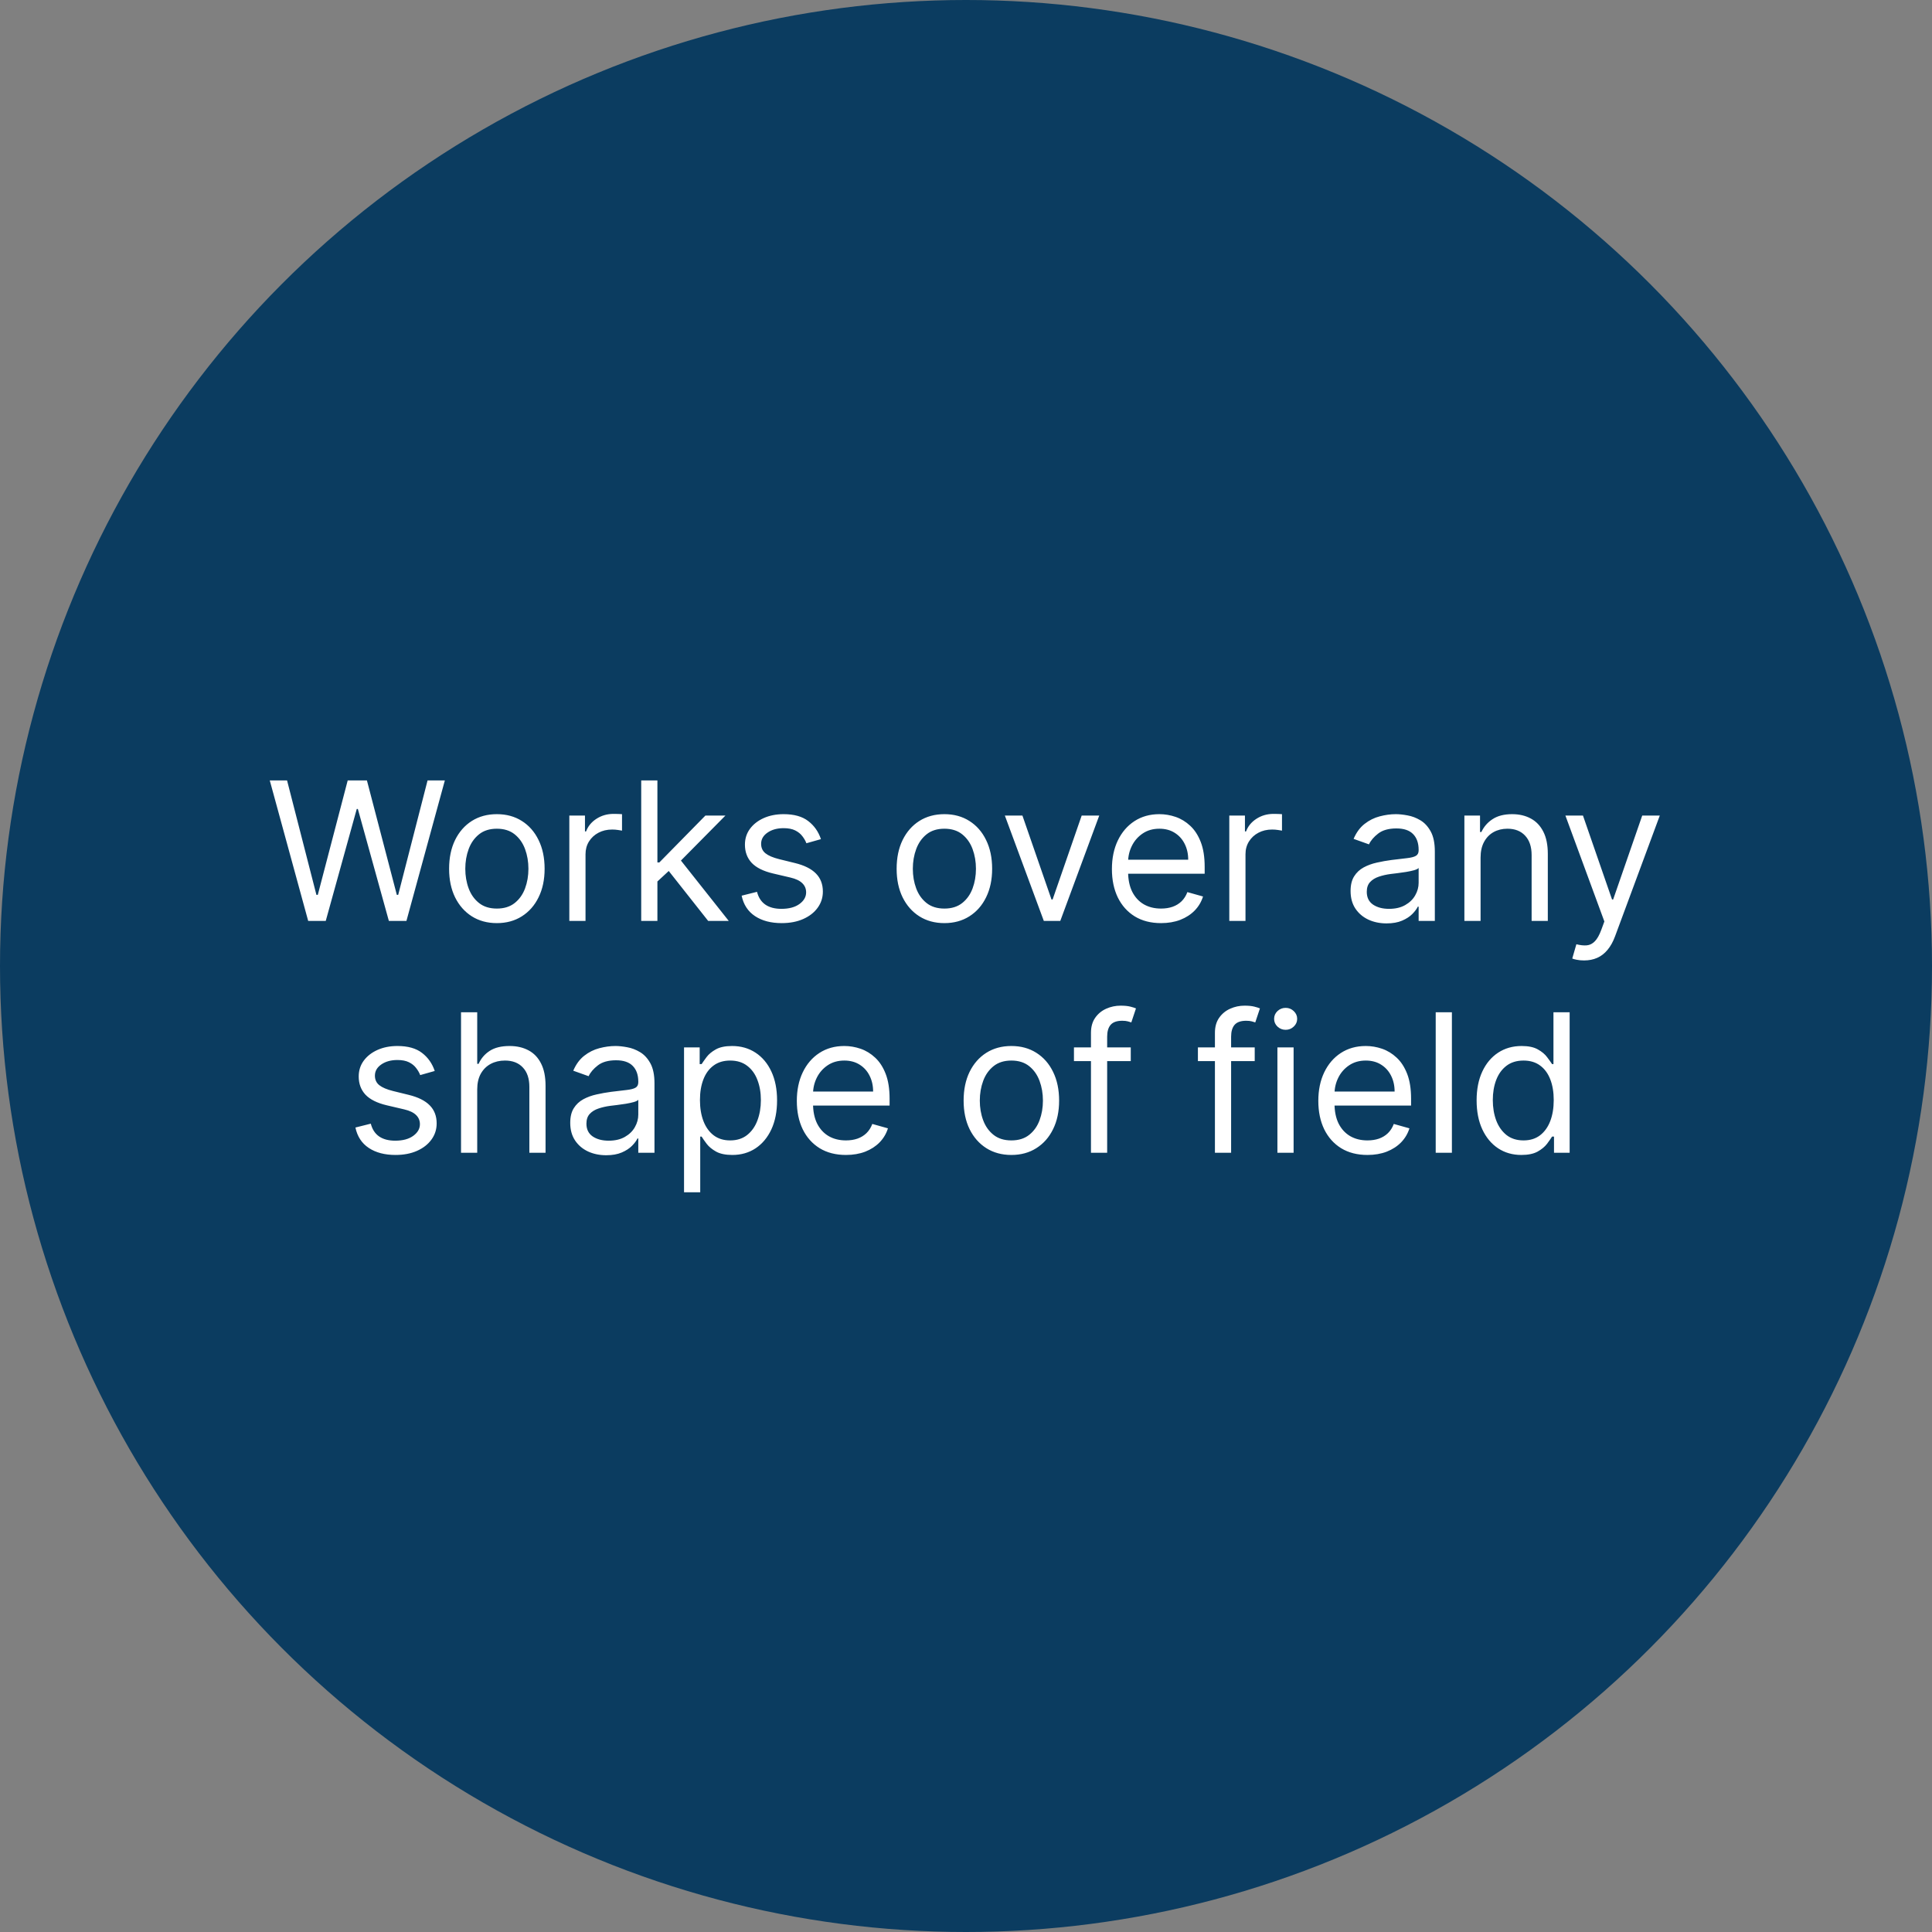 <svg width="300" height="300" viewBox="0 0 300 300" fill="none" xmlns="http://www.w3.org/2000/svg">
<rect x="0" y="0" width="300" height="300" fill="#808080" stroke="none"/>
<circle cx="150" cy="150" r="150" fill="#0B3C60"/>
<path d="M47.855 143L41.889 121.182H44.574L49.133 138.952H49.347L53.992 121.182H56.974L61.619 138.952H61.832L66.392 121.182H69.077L63.111 143H60.383L55.568 125.614H55.398L50.582 143H47.855ZM77.152 143.341C75.675 143.341 74.379 142.989 73.263 142.286C72.156 141.583 71.289 140.599 70.664 139.335C70.046 138.071 69.737 136.594 69.737 134.903C69.737 133.199 70.046 131.711 70.664 130.44C71.289 129.168 72.156 128.181 73.263 127.478C74.379 126.775 75.675 126.423 77.152 126.423C78.629 126.423 79.922 126.775 81.03 127.478C82.145 128.181 83.011 129.168 83.629 130.44C84.254 131.711 84.567 133.199 84.567 134.903C84.567 136.594 84.254 138.071 83.629 139.335C83.011 140.599 82.145 141.583 81.03 142.286C79.922 142.989 78.629 143.341 77.152 143.341ZM77.152 141.082C78.274 141.082 79.197 140.795 79.922 140.219C80.646 139.644 81.183 138.888 81.531 137.95C81.879 137.013 82.053 135.997 82.053 134.903C82.053 133.81 81.879 132.79 81.531 131.846C81.183 130.901 80.646 130.138 79.922 129.555C79.197 128.973 78.274 128.682 77.152 128.682C76.03 128.682 75.106 128.973 74.382 129.555C73.658 130.138 73.121 130.901 72.773 131.846C72.425 132.79 72.251 133.81 72.251 134.903C72.251 135.997 72.425 137.013 72.773 137.95C73.121 138.888 73.658 139.644 74.382 140.219C75.106 140.795 76.03 141.082 77.152 141.082ZM88.405 143V126.636H90.834V129.108H91.004C91.302 128.298 91.842 127.641 92.623 127.137C93.405 126.633 94.285 126.381 95.265 126.381C95.45 126.381 95.681 126.384 95.958 126.391C96.235 126.398 96.444 126.409 96.587 126.423V128.98C96.501 128.959 96.306 128.927 96.001 128.884C95.702 128.835 95.386 128.81 95.052 128.81C94.257 128.81 93.547 128.977 92.922 129.31C92.304 129.637 91.814 130.092 91.451 130.674C91.096 131.249 90.919 131.906 90.919 132.645V143H88.405ZM101.911 137.034L101.868 133.923H102.379L109.538 126.636H112.649L105.021 134.349H104.808L101.911 137.034ZM99.567 143V121.182H102.081V143H99.567ZM109.964 143L103.572 134.903L105.362 133.156L113.161 143H109.964ZM127.476 130.301L125.218 130.94C125.075 130.564 124.866 130.198 124.589 129.843C124.319 129.481 123.95 129.183 123.481 128.948C123.012 128.714 122.412 128.597 121.681 128.597C120.679 128.597 119.845 128.827 119.177 129.289C118.517 129.744 118.186 130.322 118.186 131.026C118.186 131.651 118.414 132.144 118.868 132.506C119.323 132.869 120.033 133.17 120.999 133.412L123.428 134.009C124.891 134.364 125.981 134.907 126.698 135.638C127.416 136.363 127.774 137.297 127.774 138.44C127.774 139.378 127.504 140.216 126.965 140.955C126.432 141.693 125.686 142.276 124.727 142.702C123.769 143.128 122.654 143.341 121.382 143.341C119.713 143.341 118.332 142.979 117.238 142.254C116.144 141.53 115.452 140.472 115.161 139.08L117.547 138.483C117.774 139.364 118.204 140.024 118.836 140.464C119.475 140.905 120.31 141.125 121.34 141.125C122.512 141.125 123.442 140.876 124.131 140.379C124.827 139.875 125.175 139.271 125.175 138.568C125.175 138 124.976 137.524 124.578 137.141C124.181 136.75 123.57 136.459 122.746 136.267L120.019 135.628C118.52 135.273 117.419 134.722 116.716 133.977C116.02 133.224 115.672 132.283 115.672 131.153C115.672 130.23 115.931 129.413 116.45 128.703C116.975 127.993 117.689 127.435 118.591 127.031C119.5 126.626 120.53 126.423 121.681 126.423C123.3 126.423 124.571 126.778 125.494 127.489C126.425 128.199 127.085 129.136 127.476 130.301ZM146.644 143.341C145.167 143.341 143.871 142.989 142.756 142.286C141.648 141.583 140.781 140.599 140.156 139.335C139.538 138.071 139.229 136.594 139.229 134.903C139.229 133.199 139.538 131.711 140.156 130.44C140.781 129.168 141.648 128.181 142.756 127.478C143.871 126.775 145.167 126.423 146.644 126.423C148.121 126.423 149.414 126.775 150.522 127.478C151.637 128.181 152.504 129.168 153.121 130.44C153.746 131.711 154.059 133.199 154.059 134.903C154.059 136.594 153.746 138.071 153.121 139.335C152.504 140.599 151.637 141.583 150.522 142.286C149.414 142.989 148.121 143.341 146.644 143.341ZM146.644 141.082C147.766 141.082 148.69 140.795 149.414 140.219C150.138 139.644 150.675 138.888 151.023 137.95C151.371 137.013 151.545 135.997 151.545 134.903C151.545 133.81 151.371 132.79 151.023 131.846C150.675 130.901 150.138 130.138 149.414 129.555C148.69 128.973 147.766 128.682 146.644 128.682C145.522 128.682 144.599 128.973 143.874 129.555C143.15 130.138 142.614 130.901 142.266 131.846C141.918 132.79 141.744 133.81 141.744 134.903C141.744 135.997 141.918 137.013 142.266 137.95C142.614 138.888 143.15 139.644 143.874 140.219C144.599 140.795 145.522 141.082 146.644 141.082ZM170.692 126.636L164.64 143H162.084L156.032 126.636H158.76L163.277 139.676H163.447L167.964 126.636H170.692ZM180.285 143.341C178.708 143.341 177.348 142.993 176.205 142.297C175.068 141.594 174.191 140.614 173.573 139.357C172.963 138.092 172.657 136.622 172.657 134.946C172.657 133.27 172.963 131.793 173.573 130.514C174.191 129.229 175.051 128.227 176.151 127.51C177.259 126.786 178.552 126.423 180.029 126.423C180.882 126.423 181.723 126.565 182.554 126.849C183.385 127.134 184.142 127.595 184.823 128.234C185.505 128.866 186.048 129.705 186.453 130.749C186.858 131.793 187.061 133.078 187.061 134.605V135.67H174.447V133.497H184.504C184.504 132.574 184.319 131.75 183.95 131.026C183.588 130.301 183.069 129.729 182.394 129.31C181.727 128.891 180.938 128.682 180.029 128.682C179.028 128.682 178.161 128.93 177.43 129.428C176.705 129.918 176.148 130.557 175.757 131.345C175.367 132.134 175.171 132.979 175.171 133.881V135.33C175.171 136.565 175.384 137.613 175.811 138.472C176.244 139.325 176.844 139.974 177.611 140.422C178.378 140.862 179.269 141.082 180.285 141.082C180.945 141.082 181.542 140.99 182.075 140.805C182.615 140.614 183.08 140.33 183.47 139.953C183.861 139.57 184.163 139.094 184.376 138.526L186.805 139.207C186.549 140.031 186.119 140.756 185.516 141.381C184.912 141.999 184.166 142.482 183.279 142.83C182.391 143.17 181.393 143.341 180.285 143.341ZM190.885 143V126.636H193.314V129.108H193.485C193.783 128.298 194.323 127.641 195.104 127.137C195.885 126.633 196.766 126.381 197.746 126.381C197.931 126.381 198.161 126.384 198.438 126.391C198.715 126.398 198.925 126.409 199.067 126.423V128.98C198.982 128.959 198.786 128.927 198.481 128.884C198.183 128.835 197.867 128.81 197.533 128.81C196.737 128.81 196.027 128.977 195.402 129.31C194.784 129.637 194.294 130.092 193.932 130.674C193.577 131.249 193.399 131.906 193.399 132.645V143H190.885ZM215.3 143.384C214.263 143.384 213.322 143.188 212.477 142.798C211.632 142.4 210.961 141.828 210.463 141.082C209.966 140.33 209.718 139.42 209.718 138.355C209.718 137.418 209.902 136.658 210.272 136.075C210.641 135.486 211.135 135.024 211.752 134.69C212.37 134.357 213.052 134.108 213.798 133.945C214.551 133.774 215.307 133.639 216.067 133.54C217.061 133.412 217.868 133.316 218.485 133.252C219.11 133.181 219.565 133.064 219.849 132.901C220.14 132.737 220.286 132.453 220.286 132.048V131.963C220.286 130.912 219.998 130.095 219.423 129.513C218.855 128.93 217.992 128.639 216.834 128.639C215.634 128.639 214.693 128.902 214.011 129.428C213.329 129.953 212.85 130.514 212.573 131.111L210.186 130.259C210.613 129.264 211.181 128.49 211.891 127.936C212.608 127.375 213.39 126.984 214.235 126.764C215.087 126.537 215.925 126.423 216.749 126.423C217.275 126.423 217.878 126.487 218.56 126.615C219.249 126.736 219.913 126.988 220.552 127.371C221.199 127.755 221.735 128.334 222.161 129.108C222.587 129.882 222.8 130.919 222.8 132.219V143H220.286V140.784H220.158C219.988 141.139 219.703 141.519 219.306 141.924C218.908 142.329 218.379 142.673 217.718 142.957C217.058 143.241 216.252 143.384 215.3 143.384ZM215.684 141.125C216.678 141.125 217.516 140.93 218.198 140.539C218.887 140.148 219.405 139.644 219.753 139.026C220.108 138.408 220.286 137.759 220.286 137.077V134.776C220.179 134.903 219.945 135.021 219.583 135.127C219.228 135.227 218.816 135.315 218.347 135.393C217.885 135.464 217.434 135.528 216.994 135.585C216.561 135.635 216.209 135.678 215.939 135.713C215.286 135.798 214.675 135.937 214.107 136.129C213.546 136.313 213.091 136.594 212.743 136.97C212.402 137.339 212.232 137.844 212.232 138.483C212.232 139.357 212.555 140.017 213.201 140.464C213.855 140.905 214.682 141.125 215.684 141.125ZM229.903 133.156V143H227.389V126.636H229.818V129.193H230.031C230.415 128.362 230.997 127.695 231.778 127.19C232.559 126.679 233.568 126.423 234.804 126.423C235.912 126.423 236.881 126.651 237.712 127.105C238.543 127.553 239.189 128.234 239.651 129.151C240.113 130.06 240.344 131.21 240.344 132.602V143H237.829V132.773C237.829 131.487 237.496 130.486 236.828 129.768C236.16 129.044 235.244 128.682 234.079 128.682C233.277 128.682 232.559 128.856 231.927 129.204C231.302 129.552 230.809 130.06 230.447 130.727C230.084 131.395 229.903 132.205 229.903 133.156ZM245.971 149.136C245.545 149.136 245.165 149.101 244.831 149.03C244.498 148.966 244.267 148.902 244.139 148.838L244.778 146.622C245.389 146.778 245.929 146.835 246.397 146.793C246.866 146.75 247.282 146.54 247.644 146.164C248.013 145.795 248.35 145.195 248.656 144.364L249.125 143.085L243.074 126.636H245.801L250.318 139.676H250.488L255.005 126.636H257.733L250.787 145.386C250.474 146.232 250.087 146.931 249.625 147.485C249.164 148.046 248.627 148.462 248.017 148.732C247.413 149.001 246.731 149.136 245.971 149.136ZM67.505 166.301L65.247 166.94C65.105 166.564 64.895 166.198 64.618 165.843C64.348 165.481 63.979 165.183 63.51 164.948C63.041 164.714 62.441 164.597 61.71 164.597C60.709 164.597 59.874 164.827 59.206 165.289C58.546 165.744 58.216 166.322 58.216 167.026C58.216 167.651 58.443 168.144 58.897 168.506C59.352 168.869 60.062 169.17 61.028 169.412L63.457 170.009C64.92 170.364 66.01 170.907 66.728 171.638C67.445 172.363 67.804 173.297 67.804 174.44C67.804 175.378 67.534 176.216 66.994 176.955C66.461 177.693 65.716 178.276 64.757 178.702C63.798 179.128 62.683 179.341 61.412 179.341C59.742 179.341 58.361 178.979 57.267 178.254C56.174 177.53 55.481 176.472 55.19 175.08L57.576 174.483C57.804 175.364 58.233 176.024 58.865 176.464C59.505 176.905 60.339 177.125 61.369 177.125C62.541 177.125 63.471 176.876 64.16 176.379C64.856 175.875 65.204 175.271 65.204 174.568C65.204 174 65.005 173.524 64.608 173.141C64.21 172.75 63.599 172.459 62.775 172.267L60.048 171.628C58.549 171.273 57.449 170.722 56.745 169.977C56.049 169.224 55.701 168.283 55.701 167.153C55.701 166.23 55.961 165.413 56.479 164.703C57.005 163.993 57.718 163.435 58.62 163.031C59.529 162.626 60.559 162.423 61.71 162.423C63.329 162.423 64.6 162.778 65.524 163.489C66.454 164.199 67.115 165.136 67.505 166.301ZM74.103 169.156V179H71.588V157.182H74.103V165.193H74.316C74.699 164.348 75.274 163.677 76.041 163.18C76.816 162.675 77.845 162.423 79.131 162.423C80.246 162.423 81.222 162.647 82.061 163.094C82.899 163.535 83.549 164.213 84.01 165.129C84.479 166.038 84.713 167.196 84.713 168.602V179H82.199V168.773C82.199 167.473 81.862 166.468 81.187 165.758C80.519 165.04 79.593 164.682 78.406 164.682C77.583 164.682 76.844 164.856 76.191 165.204C75.544 165.552 75.033 166.06 74.656 166.727C74.287 167.395 74.103 168.205 74.103 169.156ZM94.128 179.384C93.091 179.384 92.15 179.188 91.305 178.798C90.46 178.4 89.789 177.828 89.291 177.082C88.794 176.33 88.546 175.42 88.546 174.355C88.546 173.418 88.731 172.658 89.1 172.075C89.469 171.486 89.963 171.024 90.581 170.69C91.198 170.357 91.88 170.108 92.626 169.945C93.379 169.774 94.135 169.639 94.895 169.54C95.89 169.412 96.696 169.316 97.314 169.252C97.939 169.181 98.393 169.064 98.677 168.901C98.968 168.737 99.114 168.453 99.114 168.048V167.963C99.114 166.912 98.826 166.095 98.251 165.513C97.683 164.93 96.82 164.639 95.662 164.639C94.462 164.639 93.521 164.902 92.839 165.428C92.157 165.953 91.678 166.514 91.401 167.111L89.015 166.259C89.441 165.264 90.009 164.49 90.719 163.936C91.436 163.375 92.218 162.984 93.063 162.764C93.915 162.537 94.753 162.423 95.577 162.423C96.103 162.423 96.706 162.487 97.388 162.615C98.077 162.736 98.741 162.988 99.38 163.371C100.027 163.755 100.563 164.334 100.989 165.108C101.415 165.882 101.628 166.919 101.628 168.219V179H99.114V176.784H98.986C98.816 177.139 98.532 177.519 98.134 177.924C97.736 178.329 97.207 178.673 96.546 178.957C95.886 179.241 95.08 179.384 94.128 179.384ZM94.512 177.125C95.506 177.125 96.344 176.93 97.026 176.539C97.715 176.148 98.233 175.644 98.581 175.026C98.936 174.408 99.114 173.759 99.114 173.077V170.776C99.007 170.903 98.773 171.021 98.411 171.127C98.056 171.227 97.644 171.315 97.175 171.393C96.713 171.464 96.262 171.528 95.822 171.585C95.389 171.635 95.037 171.678 94.767 171.713C94.114 171.798 93.503 171.937 92.935 172.129C92.374 172.313 91.919 172.594 91.571 172.97C91.231 173.339 91.06 173.844 91.06 174.483C91.06 175.357 91.383 176.017 92.029 176.464C92.683 176.905 93.51 177.125 94.512 177.125ZM106.217 185.136V162.636H108.646V165.236H108.944C109.129 164.952 109.385 164.589 109.711 164.149C110.045 163.702 110.521 163.304 111.139 162.956C111.764 162.601 112.609 162.423 113.675 162.423C115.052 162.423 116.267 162.768 117.318 163.457C118.369 164.146 119.189 165.122 119.779 166.386C120.368 167.651 120.663 169.142 120.663 170.861C120.663 172.594 120.368 174.096 119.779 175.367C119.189 176.631 118.373 177.612 117.329 178.308C116.285 178.996 115.081 179.341 113.717 179.341C112.666 179.341 111.824 179.167 111.192 178.819C110.56 178.464 110.074 178.062 109.733 177.615C109.392 177.161 109.129 176.784 108.944 176.486H108.731V185.136H106.217ZM108.689 170.818C108.689 172.054 108.87 173.144 109.232 174.089C109.594 175.026 110.123 175.761 110.819 176.294C111.515 176.82 112.368 177.082 113.376 177.082C114.427 177.082 115.305 176.805 116.008 176.251C116.718 175.69 117.251 174.937 117.606 173.993C117.968 173.041 118.149 171.983 118.149 170.818C118.149 169.668 117.971 168.631 117.616 167.707C117.268 166.777 116.739 166.042 116.029 165.502C115.326 164.955 114.442 164.682 113.376 164.682C112.354 164.682 111.494 164.941 110.798 165.46C110.102 165.971 109.577 166.688 109.221 167.612C108.866 168.528 108.689 169.597 108.689 170.818ZM131.359 179.341C129.782 179.341 128.422 178.993 127.279 178.297C126.143 177.594 125.265 176.614 124.648 175.357C124.037 174.092 123.731 172.622 123.731 170.946C123.731 169.27 124.037 167.793 124.648 166.514C125.265 165.229 126.125 164.227 127.226 163.51C128.334 162.786 129.626 162.423 131.104 162.423C131.956 162.423 132.797 162.565 133.628 162.849C134.459 163.134 135.216 163.595 135.898 164.234C136.579 164.866 137.123 165.705 137.528 166.749C137.932 167.793 138.135 169.078 138.135 170.605V171.67H125.521V169.497H135.578C135.578 168.574 135.393 167.75 135.024 167.026C134.662 166.301 134.143 165.729 133.469 165.31C132.801 164.891 132.013 164.682 131.104 164.682C130.102 164.682 129.236 164.93 128.504 165.428C127.78 165.918 127.222 166.557 126.831 167.345C126.441 168.134 126.246 168.979 126.246 169.881V171.33C126.246 172.565 126.459 173.613 126.885 174.472C127.318 175.325 127.918 175.974 128.685 176.422C129.452 176.862 130.344 177.082 131.359 177.082C132.02 177.082 132.616 176.99 133.149 176.805C133.689 176.614 134.154 176.33 134.545 175.953C134.935 175.57 135.237 175.094 135.45 174.526L137.879 175.207C137.623 176.031 137.194 176.756 136.59 177.381C135.986 177.999 135.241 178.482 134.353 178.83C133.465 179.17 132.467 179.341 131.359 179.341ZM157.045 179.341C155.567 179.341 154.271 178.989 153.156 178.286C152.048 177.583 151.182 176.599 150.557 175.335C149.939 174.071 149.63 172.594 149.63 170.903C149.63 169.199 149.939 167.711 150.557 166.44C151.182 165.168 152.048 164.181 153.156 163.478C154.271 162.775 155.567 162.423 157.045 162.423C158.522 162.423 159.814 162.775 160.922 163.478C162.037 164.181 162.904 165.168 163.522 166.44C164.147 167.711 164.459 169.199 164.459 170.903C164.459 172.594 164.147 174.071 163.522 175.335C162.904 176.599 162.037 177.583 160.922 178.286C159.814 178.989 158.522 179.341 157.045 179.341ZM157.045 177.082C158.167 177.082 159.09 176.795 159.814 176.219C160.539 175.644 161.075 174.888 161.423 173.95C161.771 173.013 161.945 171.997 161.945 170.903C161.945 169.81 161.771 168.79 161.423 167.846C161.075 166.901 160.539 166.138 159.814 165.555C159.09 164.973 158.167 164.682 157.045 164.682C155.922 164.682 154.999 164.973 154.275 165.555C153.55 166.138 153.014 166.901 152.666 167.846C152.318 168.79 152.144 169.81 152.144 170.903C152.144 171.997 152.318 173.013 152.666 173.95C153.014 174.888 153.55 175.644 154.275 176.219C154.999 176.795 155.922 177.082 157.045 177.082ZM175.584 162.636V164.767H166.763V162.636H175.584ZM169.405 179V160.378C169.405 159.44 169.625 158.659 170.066 158.034C170.506 157.409 171.078 156.94 171.781 156.628C172.484 156.315 173.226 156.159 174.007 156.159C174.625 156.159 175.13 156.209 175.52 156.308C175.911 156.408 176.202 156.5 176.394 156.585L175.669 158.759C175.542 158.716 175.364 158.663 175.137 158.599C174.917 158.535 174.625 158.503 174.263 158.503C173.432 158.503 172.832 158.712 172.463 159.131C172.1 159.55 171.919 160.165 171.919 160.974V179H169.405ZM194.832 162.636V164.767H186.011V162.636H194.832ZM188.653 179V160.378C188.653 159.44 188.873 158.659 189.314 158.034C189.754 157.409 190.326 156.94 191.029 156.628C191.732 156.315 192.474 156.159 193.256 156.159C193.873 156.159 194.378 156.209 194.768 156.308C195.159 156.408 195.45 156.5 195.642 156.585L194.917 158.759C194.79 158.716 194.612 158.663 194.385 158.599C194.165 158.535 193.873 158.503 193.511 158.503C192.68 158.503 192.08 158.712 191.711 159.131C191.349 159.55 191.167 160.165 191.167 160.974V179H188.653ZM198.356 179V162.636H200.87V179H198.356ZM199.634 159.909C199.144 159.909 198.722 159.742 198.366 159.408C198.018 159.075 197.844 158.673 197.844 158.205C197.844 157.736 198.018 157.335 198.366 157.001C198.722 156.667 199.144 156.5 199.634 156.5C200.124 156.5 200.543 156.667 200.891 157.001C201.246 157.335 201.424 157.736 201.424 158.205C201.424 158.673 201.246 159.075 200.891 159.408C200.543 159.742 200.124 159.909 199.634 159.909ZM212.336 179.341C210.759 179.341 209.399 178.993 208.256 178.297C207.119 177.594 206.242 176.614 205.624 175.357C205.013 174.092 204.708 172.622 204.708 170.946C204.708 169.27 205.013 167.793 205.624 166.514C206.242 165.229 207.101 164.227 208.202 163.51C209.31 162.786 210.603 162.423 212.08 162.423C212.932 162.423 213.774 162.565 214.605 162.849C215.436 163.134 216.192 163.595 216.874 164.234C217.556 164.866 218.099 165.705 218.504 166.749C218.909 167.793 219.111 169.078 219.111 170.605V171.67H206.498V169.497H216.555C216.555 168.574 216.37 167.75 216.001 167.026C215.638 166.301 215.12 165.729 214.445 165.31C213.778 164.891 212.989 164.682 212.08 164.682C211.079 164.682 210.212 164.93 209.481 165.428C208.756 165.918 208.199 166.557 207.808 167.345C207.417 168.134 207.222 168.979 207.222 169.881V171.33C207.222 172.565 207.435 173.613 207.861 174.472C208.295 175.325 208.895 175.974 209.662 176.422C210.429 176.862 211.32 177.082 212.336 177.082C212.996 177.082 213.593 176.99 214.126 176.805C214.665 176.614 215.131 176.33 215.521 175.953C215.912 175.57 216.214 175.094 216.427 174.526L218.856 175.207C218.6 176.031 218.17 176.756 217.567 177.381C216.963 177.999 216.217 178.482 215.329 178.83C214.442 179.17 213.444 179.341 212.336 179.341ZM225.45 157.182V179H222.936V157.182H225.45ZM236.234 179.341C234.87 179.341 233.667 178.996 232.623 178.308C231.578 177.612 230.762 176.631 230.172 175.367C229.583 174.096 229.288 172.594 229.288 170.861C229.288 169.142 229.583 167.651 230.172 166.386C230.762 165.122 231.582 164.146 232.633 163.457C233.684 162.768 234.899 162.423 236.277 162.423C237.342 162.423 238.184 162.601 238.801 162.956C239.426 163.304 239.902 163.702 240.229 164.149C240.563 164.589 240.822 164.952 241.007 165.236H241.22V157.182H243.734V179H241.305V176.486H241.007C240.822 176.784 240.559 177.161 240.218 177.615C239.877 178.062 239.391 178.464 238.759 178.819C238.127 179.167 237.285 179.341 236.234 179.341ZM236.575 177.082C237.583 177.082 238.436 176.82 239.132 176.294C239.828 175.761 240.357 175.026 240.719 174.089C241.081 173.144 241.262 172.054 241.262 170.818C241.262 169.597 241.085 168.528 240.73 167.612C240.375 166.688 239.849 165.971 239.153 165.46C238.457 164.941 237.598 164.682 236.575 164.682C235.51 164.682 234.622 164.955 233.912 165.502C233.208 166.042 232.679 166.777 232.324 167.707C231.976 168.631 231.802 169.668 231.802 170.818C231.802 171.983 231.98 173.041 232.335 173.993C232.697 174.937 233.23 175.69 233.933 176.251C234.643 176.805 235.524 177.082 236.575 177.082Z" fill="white"/>
</svg>
